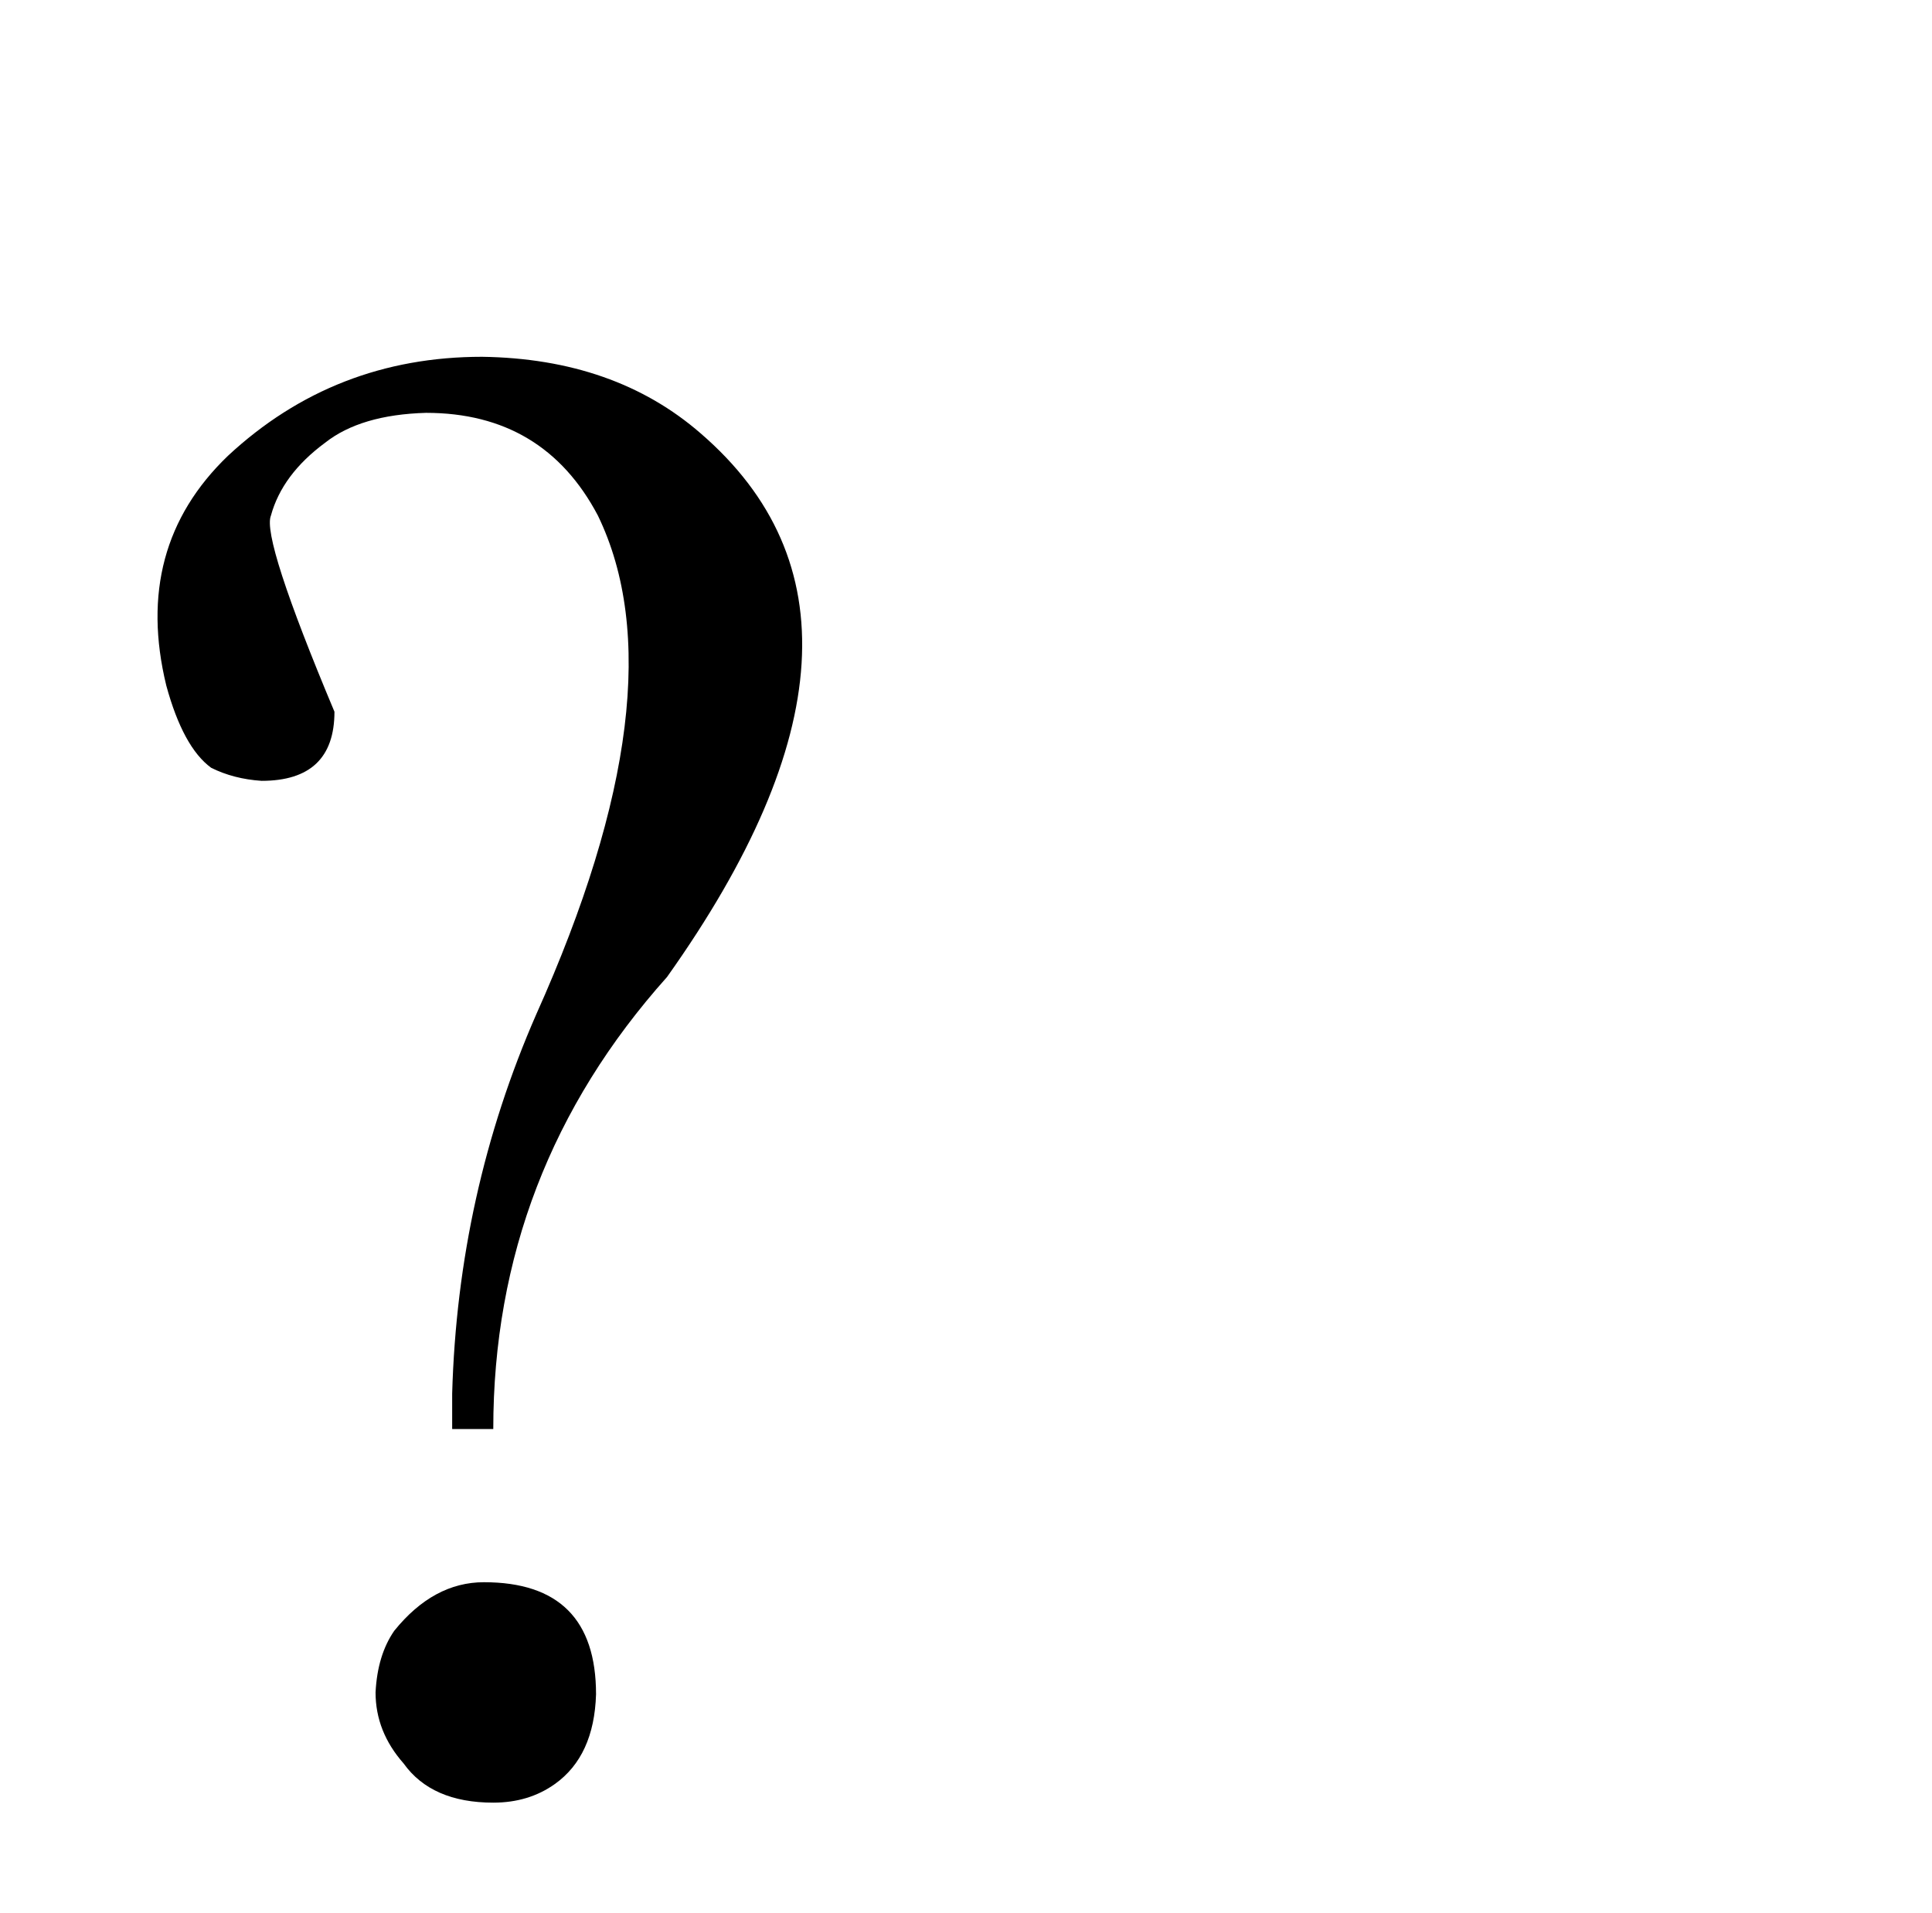 <?xml version="1.0" standalone="no"?>
<!DOCTYPE svg PUBLIC "-//W3C//DTD SVG 1.1//EN" "http://www.w3.org/Graphics/SVG/1.1/DTD/svg11.dtd" >
<svg xmlns="http://www.w3.org/2000/svg" xmlns:xlink="http://www.w3.org/1999/xlink" version="1.1" viewBox="-10 0 1034 1024">
  <g transform="matrix(1 0 0 -1 0 820)">
   <path fill="currentColor"
d="M254 55q0 138 93 242q135 190 18 291q-46 40 -117 41q-79 0 -136 -53q-51 -49 -33 -123q9 -33 24 -44q12 -6 27 -7q39 0 39 37q-39 93 -34 105q6 22 29 39q19 15 54 16q63 0 92 -55q45 -93 -33 -267q-42 -96 -45 -203v-19h22zM249 -27q-27 0 -48 -26q-9 -13 -10 -33
q0 -21 15 -38q15 -21 48 -21q19 0 33 10q21 15 22 48q0 60 -60 60v0z" />
  </g>

</svg>
